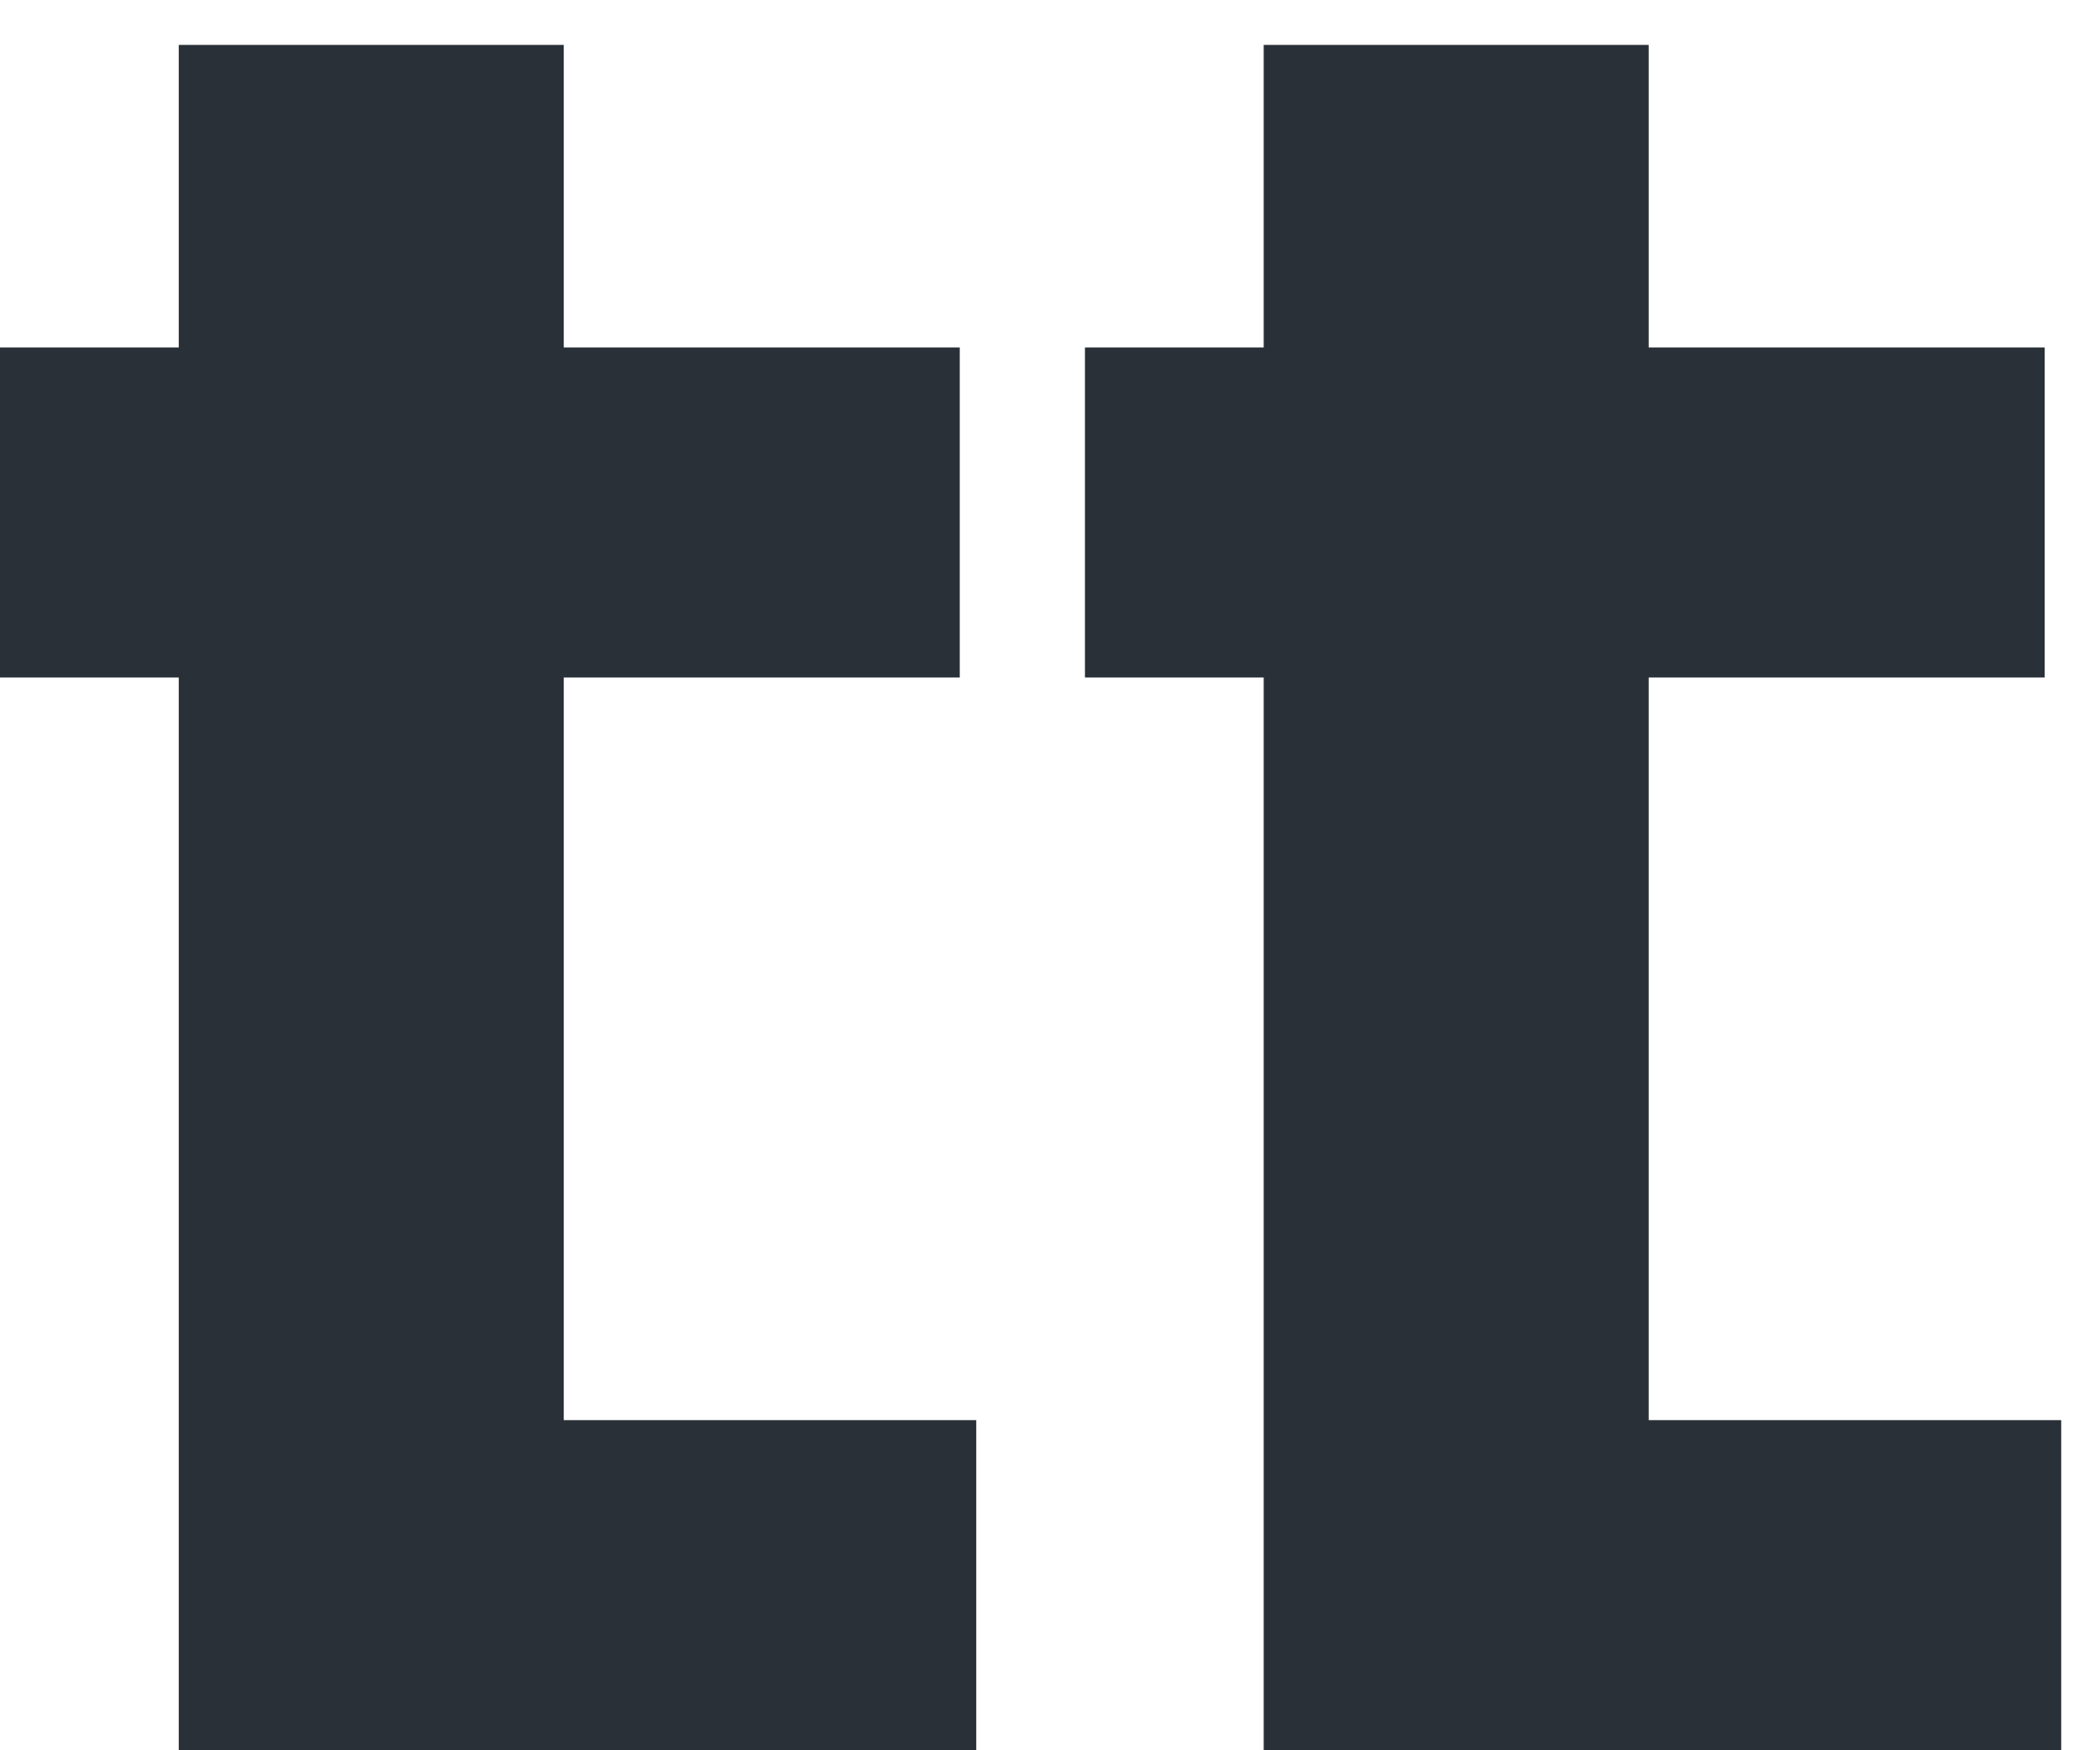 <svg width="42" height="35" viewBox="0 0 42 35" fill="none" xmlns="http://www.w3.org/2000/svg">
<path d="M0 13.548V6.948H3.575V0.898H11.275V6.948H19.195V13.548H11.275V28.398H19.525V34.998H3.575V13.548H0Z" fill="#293037"/>
<path d="M21.699 13.548V6.948H25.274V0.898H32.974V6.948H40.894V13.548H32.974V28.398H41.224V34.998H25.274V13.548H21.699Z" fill="#293037"/>
</svg>
